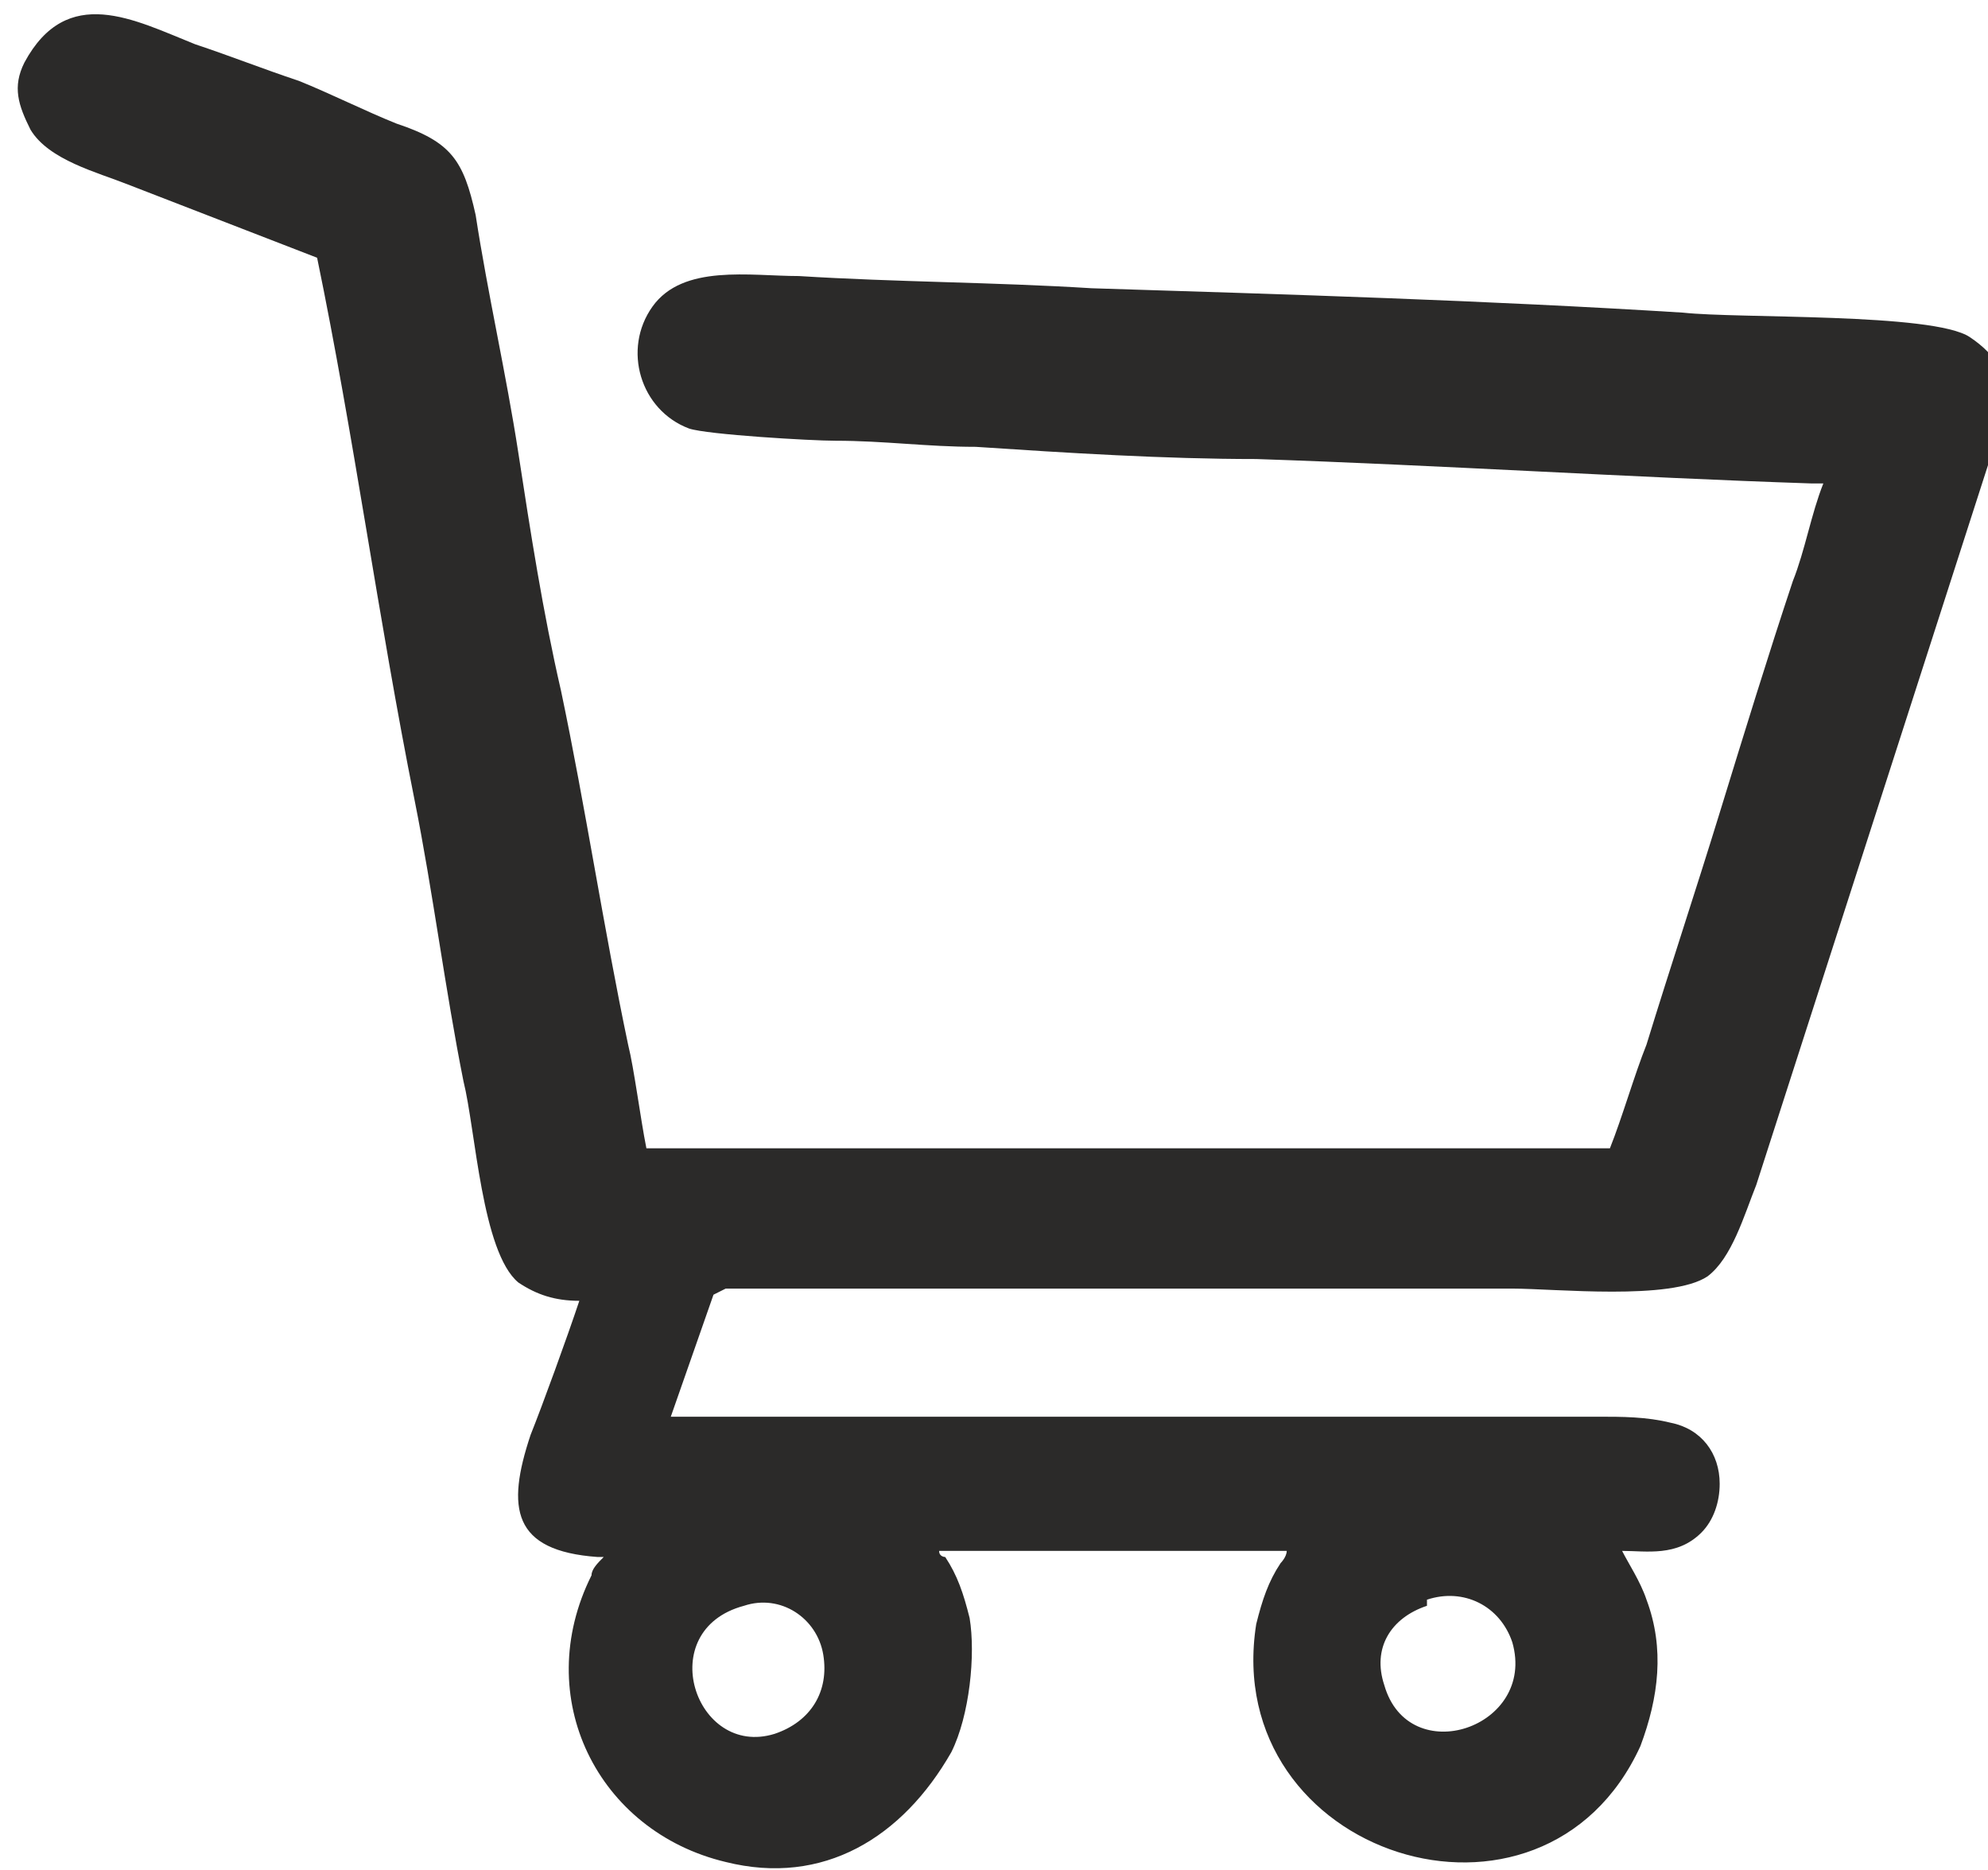 <?xml version="1.0" encoding="UTF-8"?>
<!DOCTYPE svg PUBLIC "-//W3C//DTD SVG 1.1//EN" "http://www.w3.org/Graphics/SVG/1.1/DTD/svg11.dtd">
<!-- Creator: CorelDRAW 2018 (64-Bit) -->
<svg xmlns="http://www.w3.org/2000/svg" xml:space="preserve" width="3.747mm" height="3.523mm" version="1.1" style="shape-rendering:geometricPrecision; text-rendering:geometricPrecision; image-rendering:optimizeQuality; fill-rule:evenodd; clip-rule:evenodd"
viewBox="0 0 3.26 3.06"
 xmlns:xlink="http://www.w3.org/1999/xlink">
 <defs>
  <style type="text/css">
   <![CDATA[
    .fil0 {fill:#2B2A29}
   ]]>
  </style>
 </defs>
 <g id="Слой_x0020_1">
  <path class="fil0" d="M1.17 2.12l-0.07 0.2 1.52 -0c0.04,0 0.08,-0 0.12,0.01 0.05,0.01 0.08,0.05 0.08,0.1 0,0.03 -0.01,0.06 -0.03,0.08 -0.04,0.04 -0.09,0.03 -0.13,0.03 0.01,0.02 0.03,0.05 0.04,0.08 0.03,0.08 0.02,0.16 -0.01,0.24 -0.16,0.35 -0.69,0.18 -0.63,-0.2 0.01,-0.04 0.02,-0.07 0.04,-0.1 0,-0 0.01,-0.01 0.01,-0.02 -0.03,-0 -0.05,-0 -0.07,-0 -0.07,-0 -0.15,-0 -0.22,-0 -0.07,0 -0.14,0 -0.21,0 -0.02,0 -0.05,0 -0.07,0 0,0.01 0.01,0.01 0.01,0.01 0.02,0.03 0.03,0.06 0.04,0.1 0.01,0.06 0,0.16 -0.03,0.22 -0.08,0.14 -0.21,0.22 -0.37,0.18 -0.21,-0.05 -0.32,-0.27 -0.22,-0.47 0,-0.01 0.01,-0.02 0.02,-0.03 -0,-0 -0.01,-0 -0.01,-0 -0.14,-0.01 -0.15,-0.08 -0.11,-0.2 0.02,-0.05 0.06,-0.16 0.08,-0.22 -0.04,-0 -0.07,-0.01 -0.1,-0.03 -0.06,-0.05 -0.07,-0.25 -0.09,-0.33 -0.03,-0.15 -0.05,-0.31 -0.08,-0.46 -0.06,-0.3 -0.1,-0.6 -0.16,-0.89l-0.31 -0.12c-0.05,-0.02 -0.13,-0.04 -0.16,-0.09 -0.02,-0.04 -0.03,-0.07 -0.01,-0.11 0.07,-0.13 0.18,-0.07 0.28,-0.03 0.06,0.02 0.11,0.04 0.17,0.06 0.05,0.02 0.11,0.05 0.16,0.07 0.09,0.03 0.11,0.06 0.13,0.15 0.02,0.13 0.05,0.26 0.07,0.39 0.02,0.13 0.04,0.26 0.07,0.39 0.04,0.19 0.07,0.39 0.11,0.58 0.01,0.04 0.02,0.12 0.03,0.17l1.58 0c0.02,-0.05 0.04,-0.12 0.06,-0.17 0.04,-0.13 0.08,-0.25 0.12,-0.38 0.04,-0.13 0.08,-0.26 0.12,-0.38 0.02,-0.05 0.03,-0.11 0.05,-0.16 -0.01,-0 -0.01,0 -0.02,0 -0.3,-0.01 -0.61,-0.03 -0.91,-0.04 -0.15,-0 -0.31,-0.01 -0.46,-0.02 -0.08,-0 -0.15,-0.01 -0.23,-0.01 -0.04,-0 -0.21,-0.01 -0.24,-0.02 -0.08,-0.03 -0.11,-0.13 -0.06,-0.2 0.05,-0.07 0.16,-0.05 0.24,-0.05 0.16,0.01 0.32,0.01 0.48,0.02 0.32,0.01 0.65,0.02 0.97,0.04 0.09,0.01 0.41,-0 0.47,0.04 0.09,0.06 0.06,0.13 0.03,0.21l-0.38 1.18c-0.02,0.05 -0.04,0.12 -0.08,0.15 -0.06,0.04 -0.25,0.02 -0.32,0.02 -0.43,0 -0.86,0 -1.29,0zm1.17 0.51c-0.06,0.02 -0.09,0.07 -0.07,0.13 0.04,0.14 0.25,0.07 0.21,-0.07 -0.02,-0.06 -0.08,-0.09 -0.14,-0.07zm-1.12 -0c-0.15,0.04 -0.08,0.25 0.05,0.21 0.06,-0.02 0.09,-0.07 0.08,-0.13 -0.01,-0.06 -0.07,-0.1 -0.13,-0.08z"/>
 </g>
</svg>
